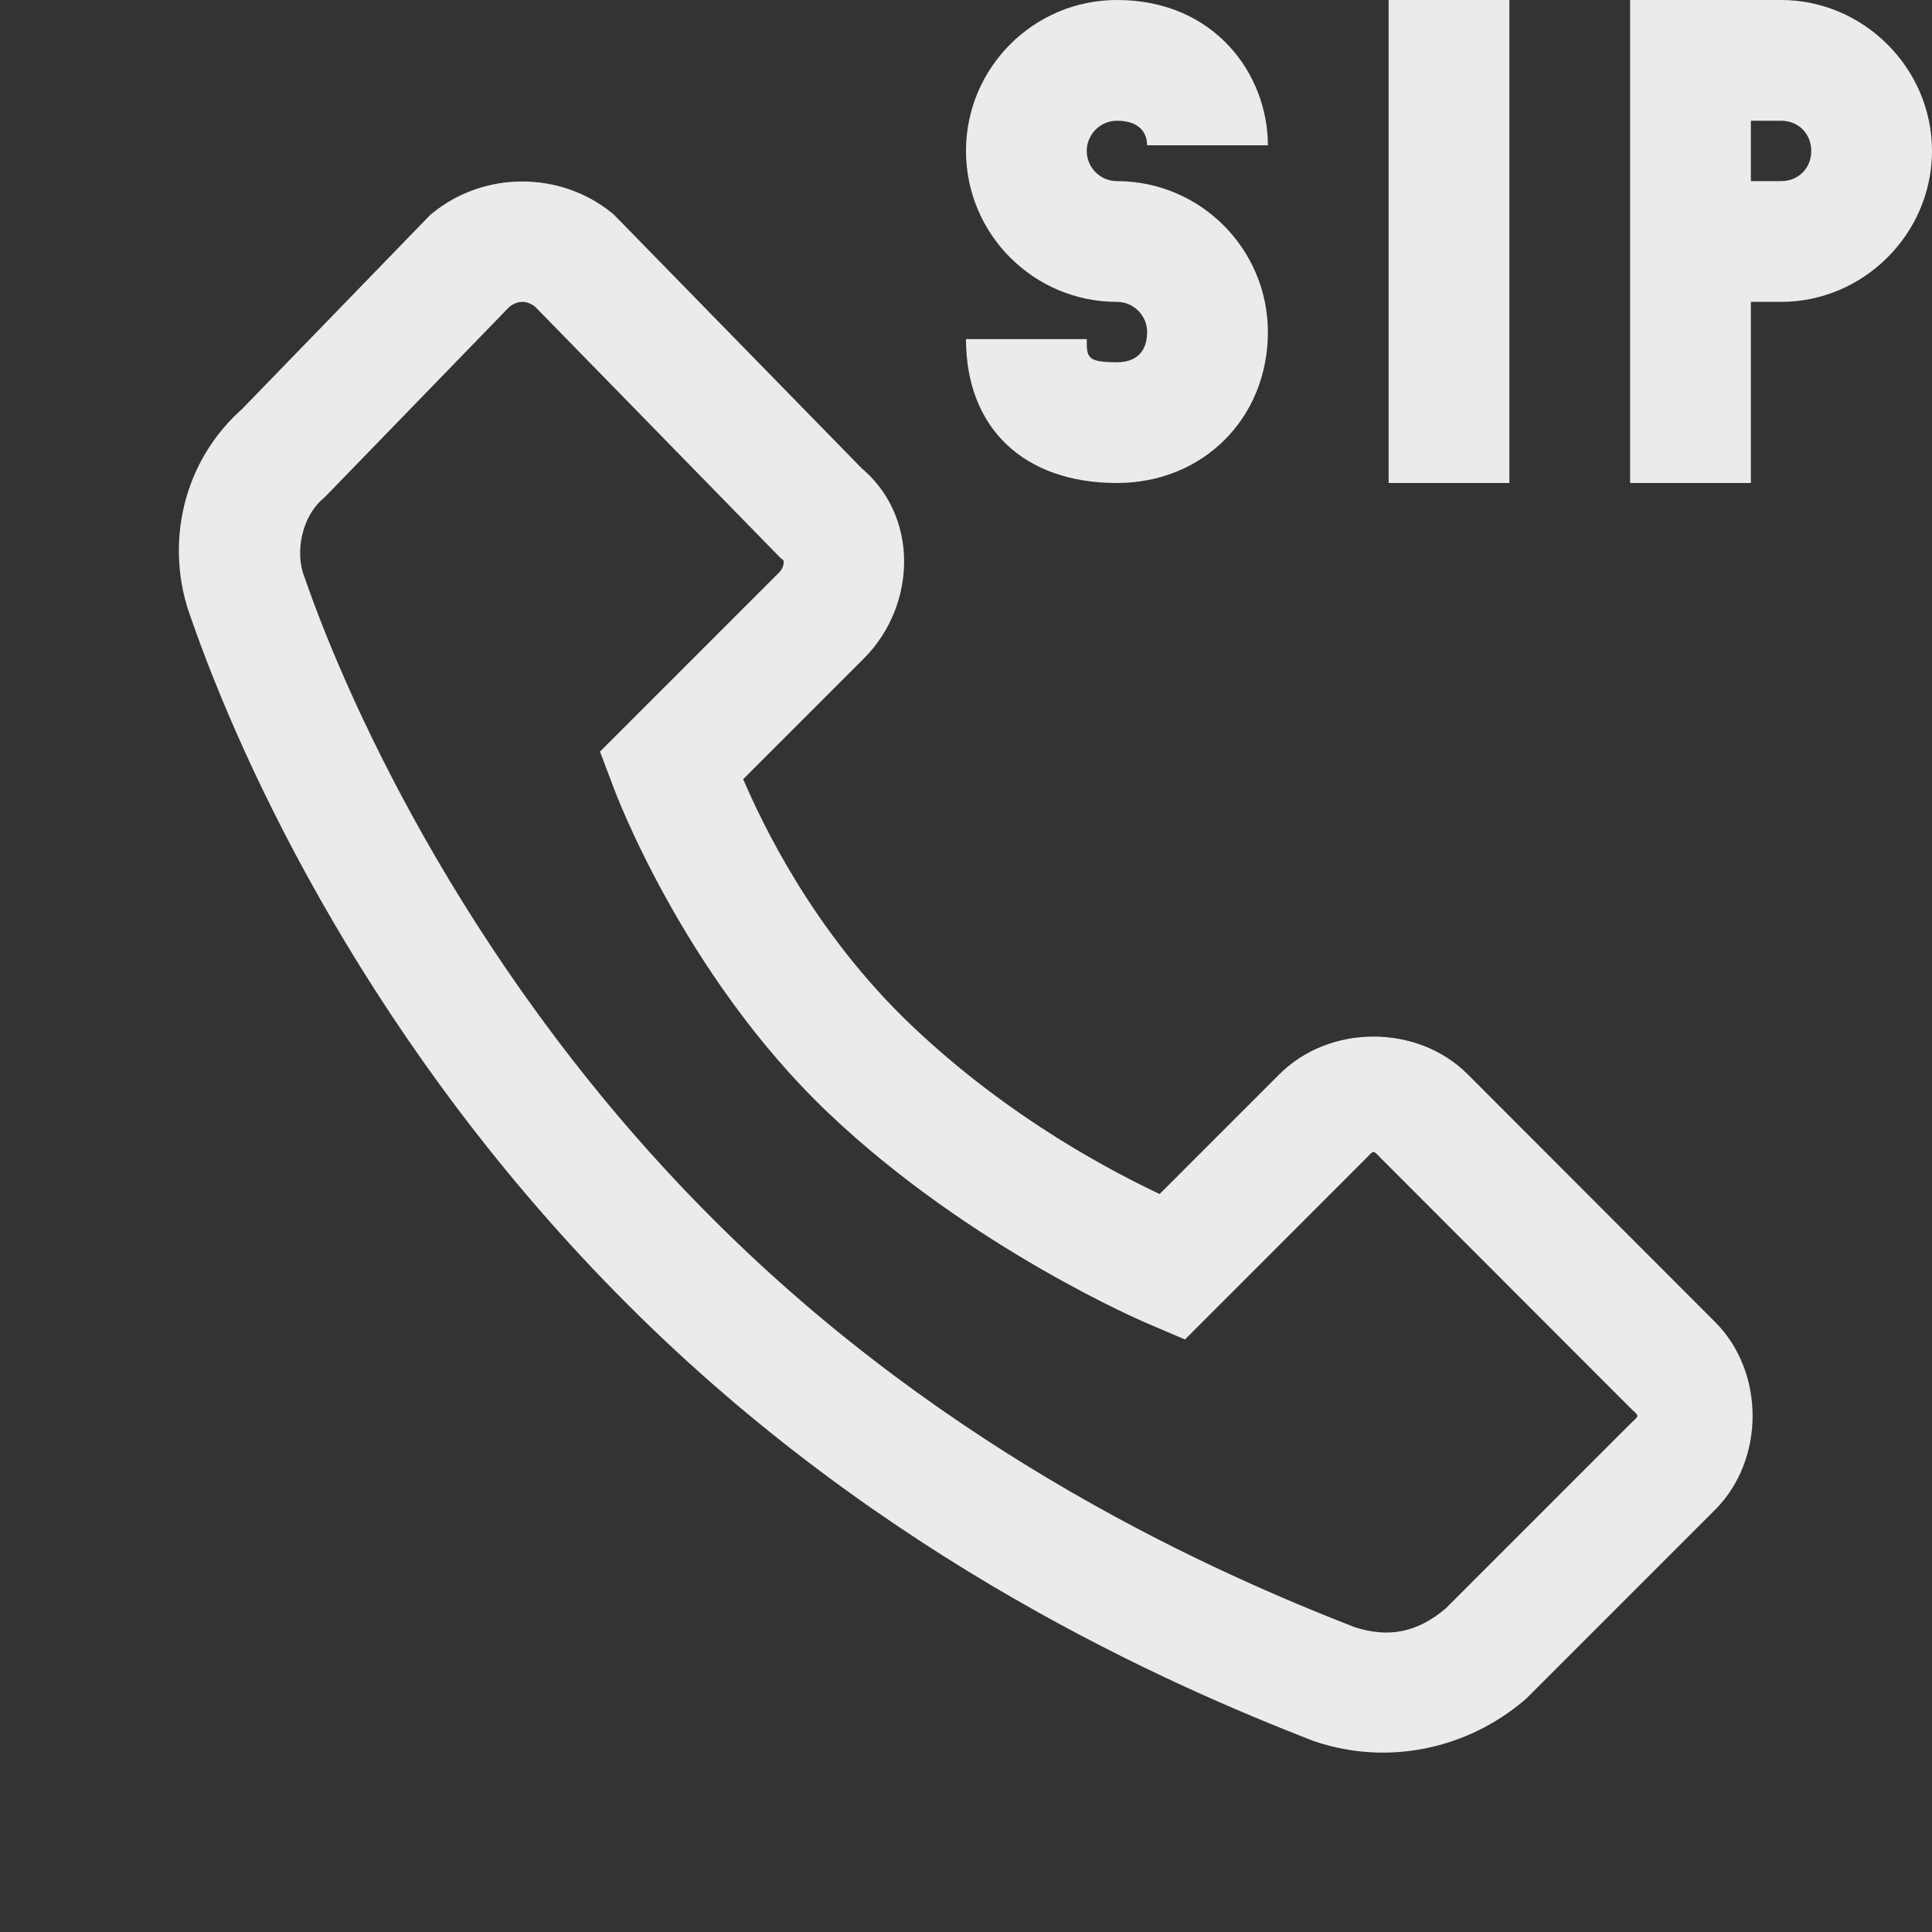 ﻿<?xml version="1.0" encoding="utf-8"?>
<svg xmlns="http://www.w3.org/2000/svg" viewBox="0 0 32 32" width="512" height="512">
  <rect x="0" y="0" width="32" height="32" fill="#333333" stroke="none"/>
  <path d="M18.5 0C17.121 0 16 1.121 16 2.5C16 3.879 17.121 5 18.5 5C18.777 5 19 5.227 19 5.5C19 5.687 18.934 6 18.5 6C18 6 18 5.918 18 5.617L16 5.617C16 7.09 16.957 8 18.5 8C19.926 8 21 6.926 21 5.5C21 4.121 19.879 3 18.5 3C18.223 3 18 2.773 18 2.5C18 2.227 18.223 2 18.5 2C18.949 2 19 2.285 19 2.406L21 2.406C21 1.238 20.125 0 18.5 0 z M 23 0L23 8L25 8L25 0L23 0 z M 27 0L27 8L29 8L29 5L29.5 5C30.869 5 32 3.869 32 2.5C32 1.131 30.869 0 29.5 0L27 0 z M 29 2L29.5 2C29.787 2 30 2.213 30 2.5C30 2.787 29.787 3 29.5 3L29 3L29 2 z M 8.65 3.006C8.126 3.006 7.601 3.177 7.174 3.521L7.125 3.561L3.98 6.805L4.047 6.742C3.006 7.638 2.719 9.054 3.166 10.244C4.009 12.674 6.157 17.373 10.395 21.605C14.641 25.857 19.389 27.913 21.738 28.83L21.762 28.838L21.785 28.846C23 29.253 24.311 28.962 25.252 28.158L25.281 28.133L28.406 25.008C29.236 24.178 29.236 22.724 28.406 21.895L24.309 17.793C23.477 16.961 22.023 16.961 21.191 17.793L19.207 19.777C18.497 19.438 16.749 18.559 15.088 16.975C13.449 15.411 12.612 13.604 12.309 12.906L14.309 10.906C15.186 10.029 15.236 8.522 14.225 7.717L14.316 7.801L10.174 3.561L10.127 3.521C9.7 3.177 9.175 3.006 8.65 3.006 z M 8.652 5C8.724 5 8.794 5.027 8.863 5.08L12.93 9.244L12.979 9.283C12.967 9.274 13.017 9.37 12.895 9.492L9.938 12.449L10.166 13.053C10.166 13.053 11.295 16.121 13.707 18.422C16.079 20.684 19.004 21.92 19.004 21.92L19.627 22.186L22.605 19.207C22.774 19.039 22.726 19.039 22.895 19.207L26.992 23.309C27.163 23.479 27.163 23.423 26.992 23.594L23.945 26.641C23.481 27.035 23.002 27.138 22.426 26.947C20.164 26.063 15.739 24.127 11.809 20.191C7.851 16.238 5.8 11.747 5.047 9.57L5.043 9.559L5.037 9.545C4.886 9.144 4.996 8.564 5.352 8.258L5.385 8.229L8.439 5.08C8.509 5.027 8.581 5 8.652 5 z" fill="#EBEBEB" />
</svg>